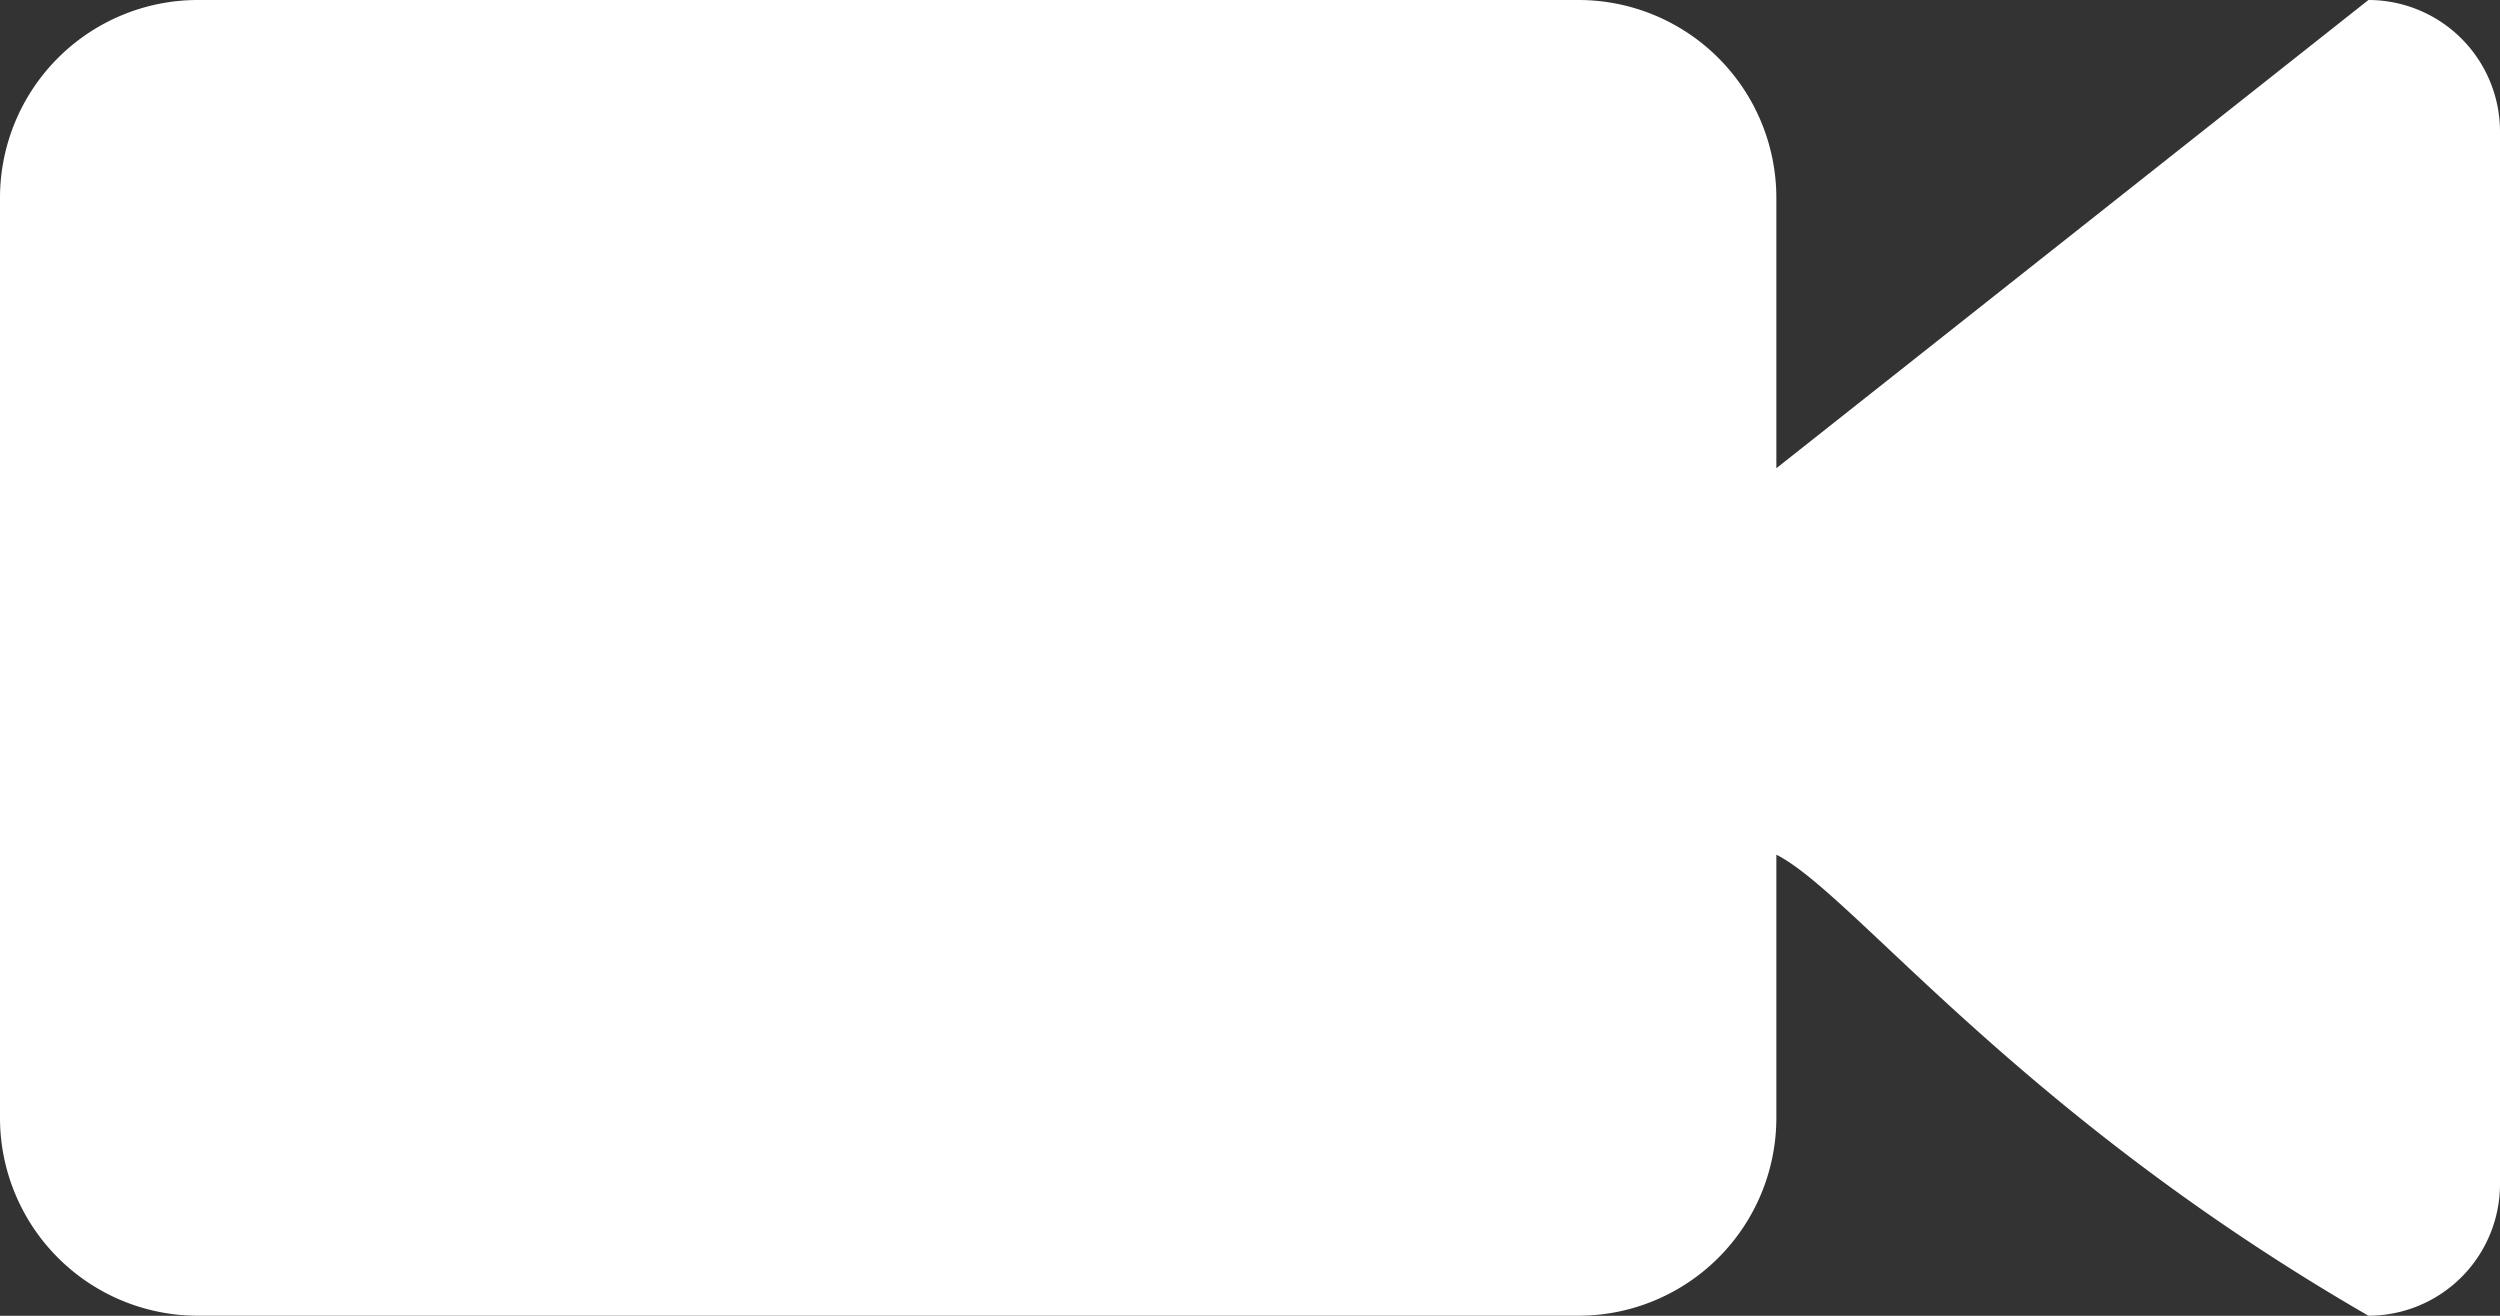 <svg xmlns="http://www.w3.org/2000/svg" width="24" height="12.632" viewBox="0 0 24 12.632">
  <rect x="0" y="0" width="24" height="12.632" fill="#333333" stroke="none"/>
  <g id="video_off" data-name="video off" transform="translate(-266 -48.918)">
    <path id="Union_1" data-name="Union 1" d="M112.053,186.205v2.531a1.9,1.9,0,0,1-1.895,1.895H96.895A1.9,1.9,0,0,1,95,188.737v-8.842A1.9,1.9,0,0,1,96.895,178h13.263a1.9,1.9,0,0,1,1.895,1.895v2.6L117.737,178A1.264,1.264,0,0,1,119,179.263v10.105a1.264,1.264,0,0,1-1.263,1.263C114.358,188.68,112.784,186.572,112.053,186.205Z" transform="translate(171 -129.082)" fill="#fff"/>
  </g>
</svg>
